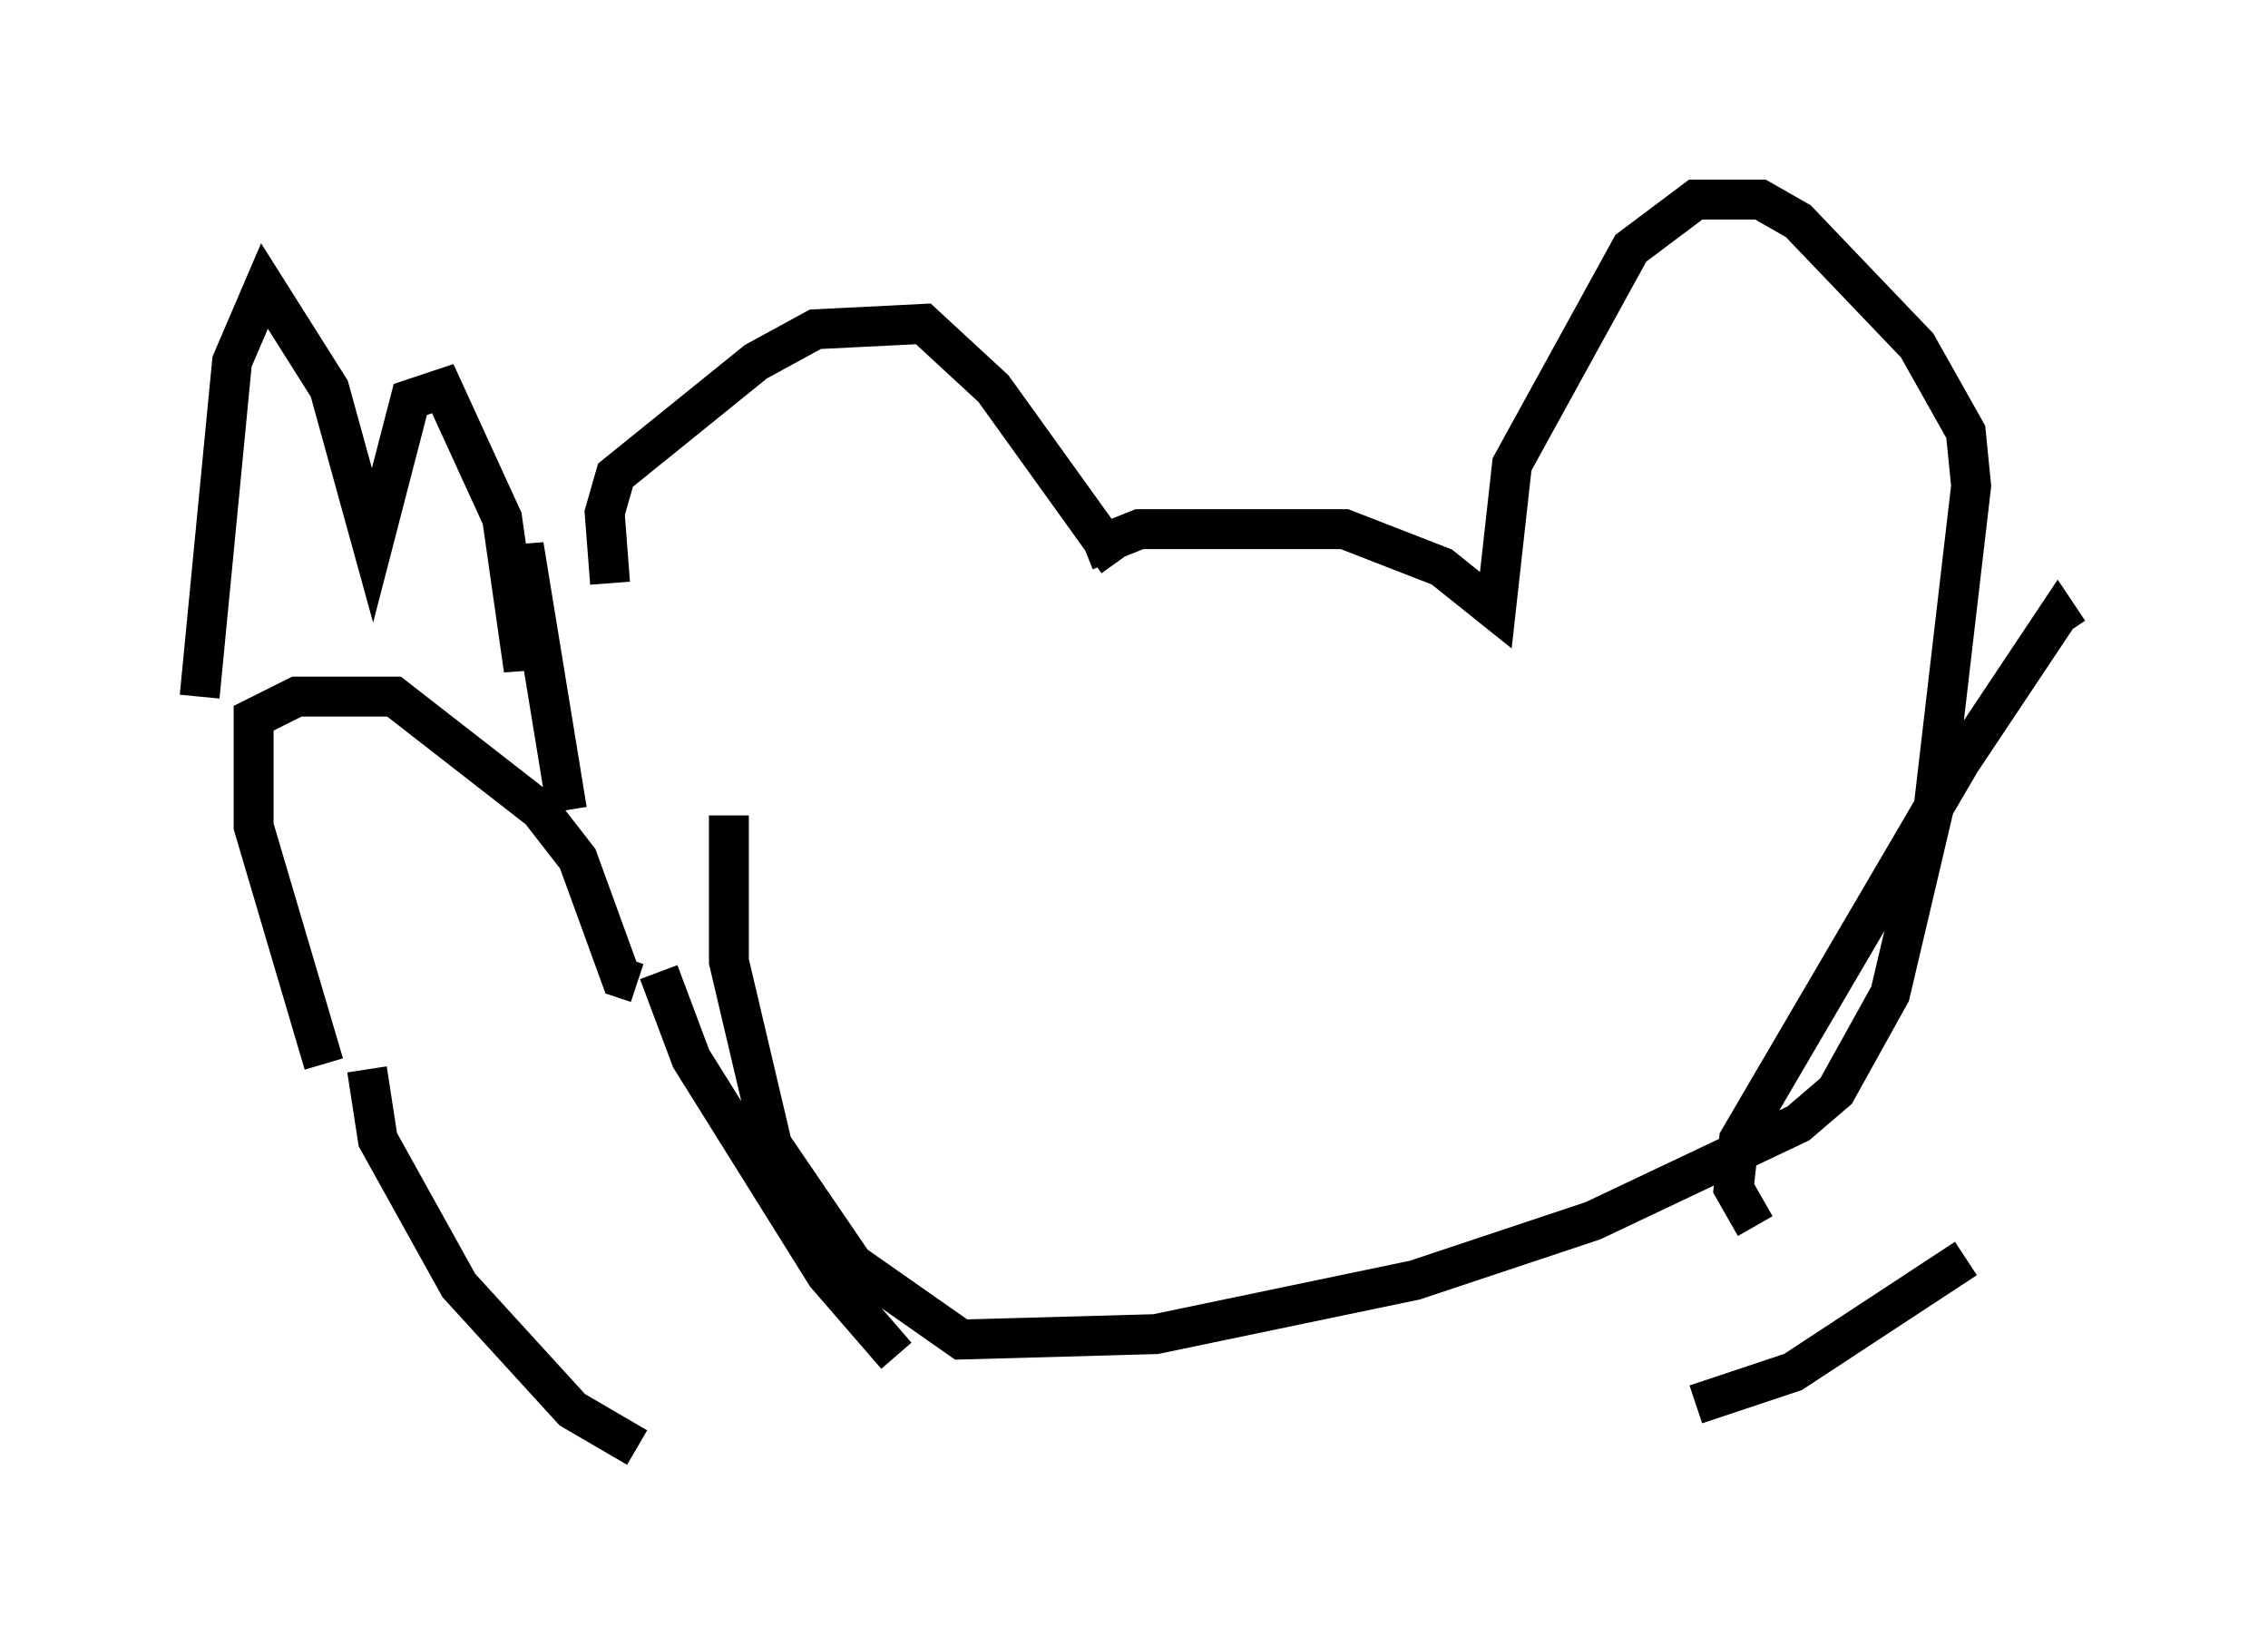 <?xml version="1.0" encoding="utf-8" ?>
<svg baseProfile="full" height="41.258" version="1.1" width="56.82" xmlns="http://www.w3.org/2000/svg" xmlns:ev="http://www.w3.org/2001/xml-events" xmlns:xlink="http://www.w3.org/1999/xlink"><defs /><rect fill="white" height="41.258" width="56.82" x="0" y="0" /><path d="M17.855, 20.561 m-2.571, -5.954 l-0.135, -1.759 0.271, -0.947 l3.518, -2.842 1.488, -0.812 l2.706, -0.135 1.759, 1.624 l3.112, 4.33 m-0.812, -0.271 l1.353, -0.541 5.142, 0.0 l2.436, 0.947 1.353, 1.083 l0.406, -3.654 2.977, -5.413 l1.624, -1.218 1.624, 0.0 l0.947, 0.541 2.977, 3.112 l1.218, 2.165 0.135, 1.353 l-0.947, 8.119 -1.083, 4.601 l-1.353, 2.436 -0.947, 0.812 l-5.142, 2.436 -4.465, 1.488 l-6.495, 1.353 -4.871, 0.135 l-2.706, -1.894 -2.03, -2.977 l-1.083, -4.601 0.0, -3.654 m-9.066, 6.36 l0.271, 1.759 2.03, 3.654 l2.842, 3.112 1.624, 0.947 m0.541, -11.908 l0.812, 2.165 3.383, 5.413 l1.759, 2.03 m-14.344, -7.307 l-1.759, -5.954 0.0, -2.706 l1.083, -0.541 2.436, 0.0 l3.654, 2.842 0.947, 1.218 l1.083, 2.977 0.406, 0.135 m-10.961, -7.172 l0.812, -8.39 0.812, -1.894 l1.624, 2.571 1.083, 3.924 l0.947, -3.654 0.812, -0.271 l1.488, 3.248 0.541, 3.789 l0.0, -3.112 1.083, 6.631 m29.77, 10.419 l-0.541, -0.947 0.135, -1.218 l5.548, -9.472 2.436, -3.654 l0.271, 0.406 m-9.337, 19.35 l2.436, -0.812 4.33, -2.842 " fill="none" stroke="black" stroke-width="1" /></svg>